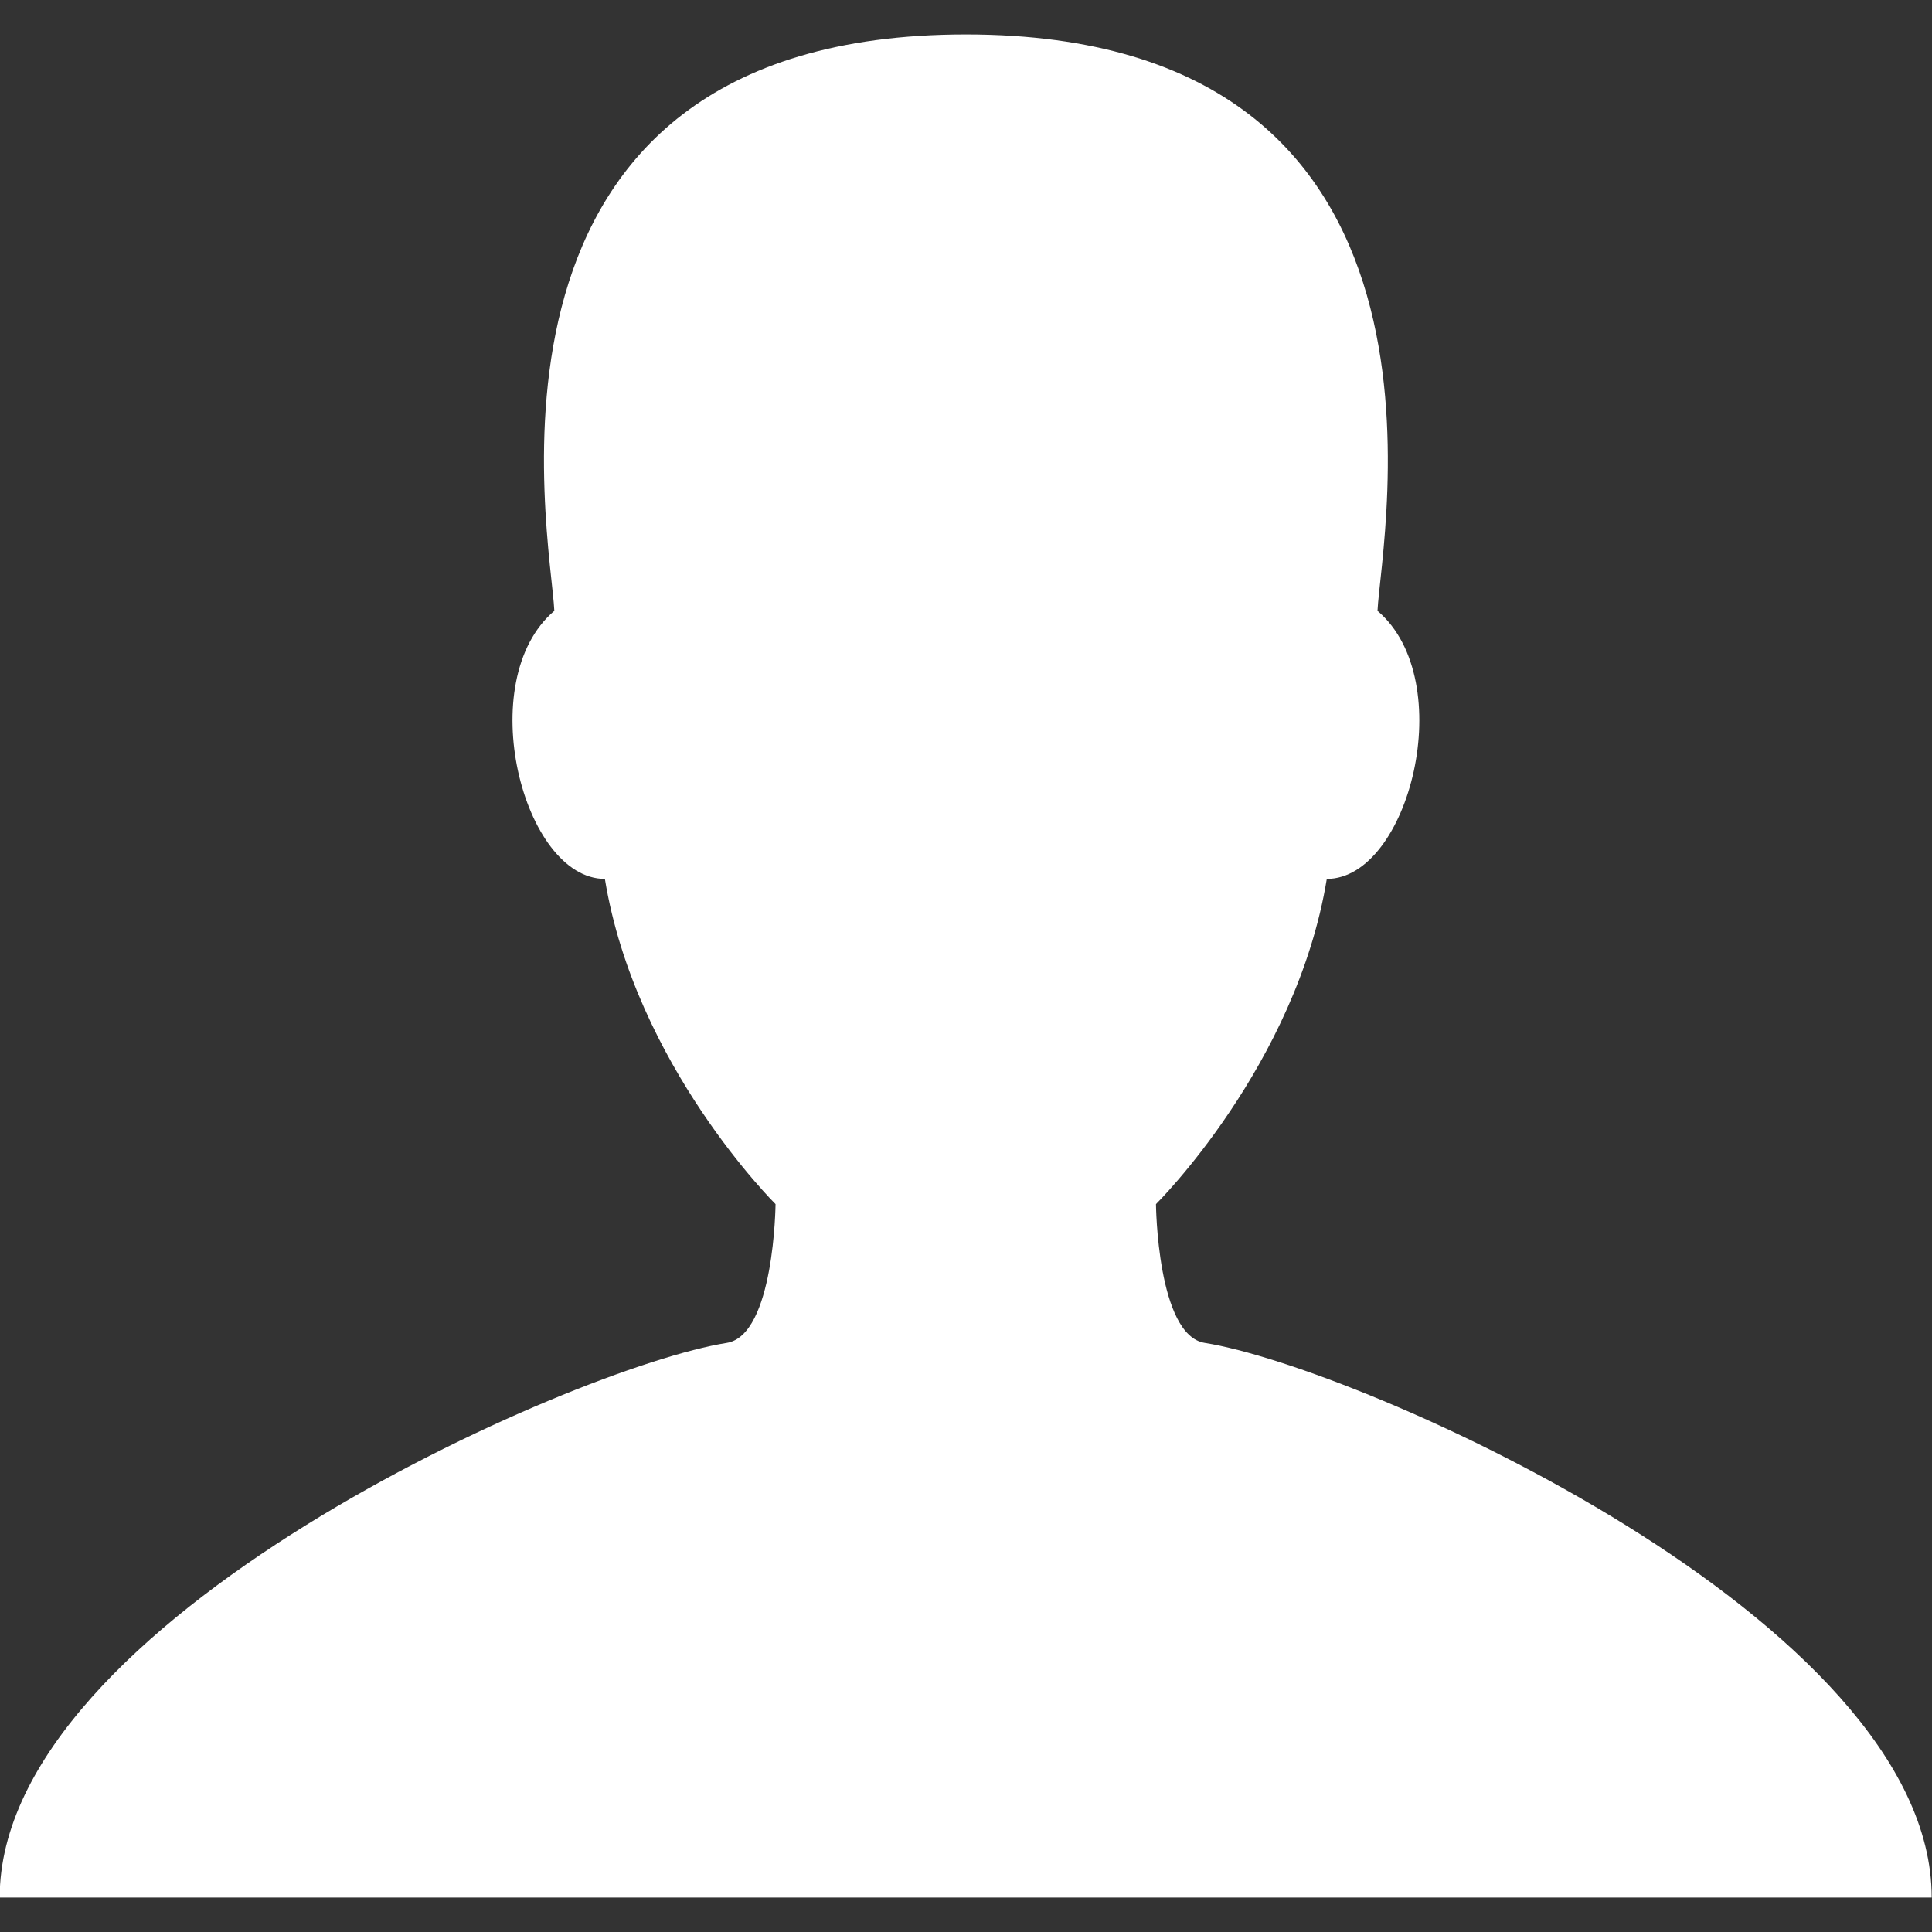 <?xml version="1.0" encoding="utf-8"?>
<!-- Generator: Adobe Illustrator 16.0.4, SVG Export Plug-In . SVG Version: 6.00 Build 0)  -->
<svg version="1.2" baseProfile="tiny" id="Layer_1" xmlns="http://www.w3.org/2000/svg" xmlns:xlink="http://www.w3.org/1999/xlink"
	 x="0px" y="0px" width="12px" height="12px" viewBox="250 258 12 12" xml:space="preserve">
<rect x="250" y="258" width="12" height="12" fill="#333333" stroke="none"/>
<path fill="#FFFFFF" d="M257.483,266.341c-0.296-0.047-0.303-0.862-0.303-0.862s0.871-0.861,1.061-2.02
	c0.511,0,0.825-1.231,0.315-1.665c0.021-0.456,0.655-3.58-2.557-3.58s-2.577,3.124-2.556,3.58c-0.511,0.434-0.195,1.665,0.314,1.665
	c0.189,1.158,1.06,2.02,1.06,2.02s-0.007,0.815-0.303,0.862c-0.954,0.151-4.516,1.723-4.516,3.445h6h6
	C262,268.063,258.438,266.492,257.483,266.341z"/>
</svg>
